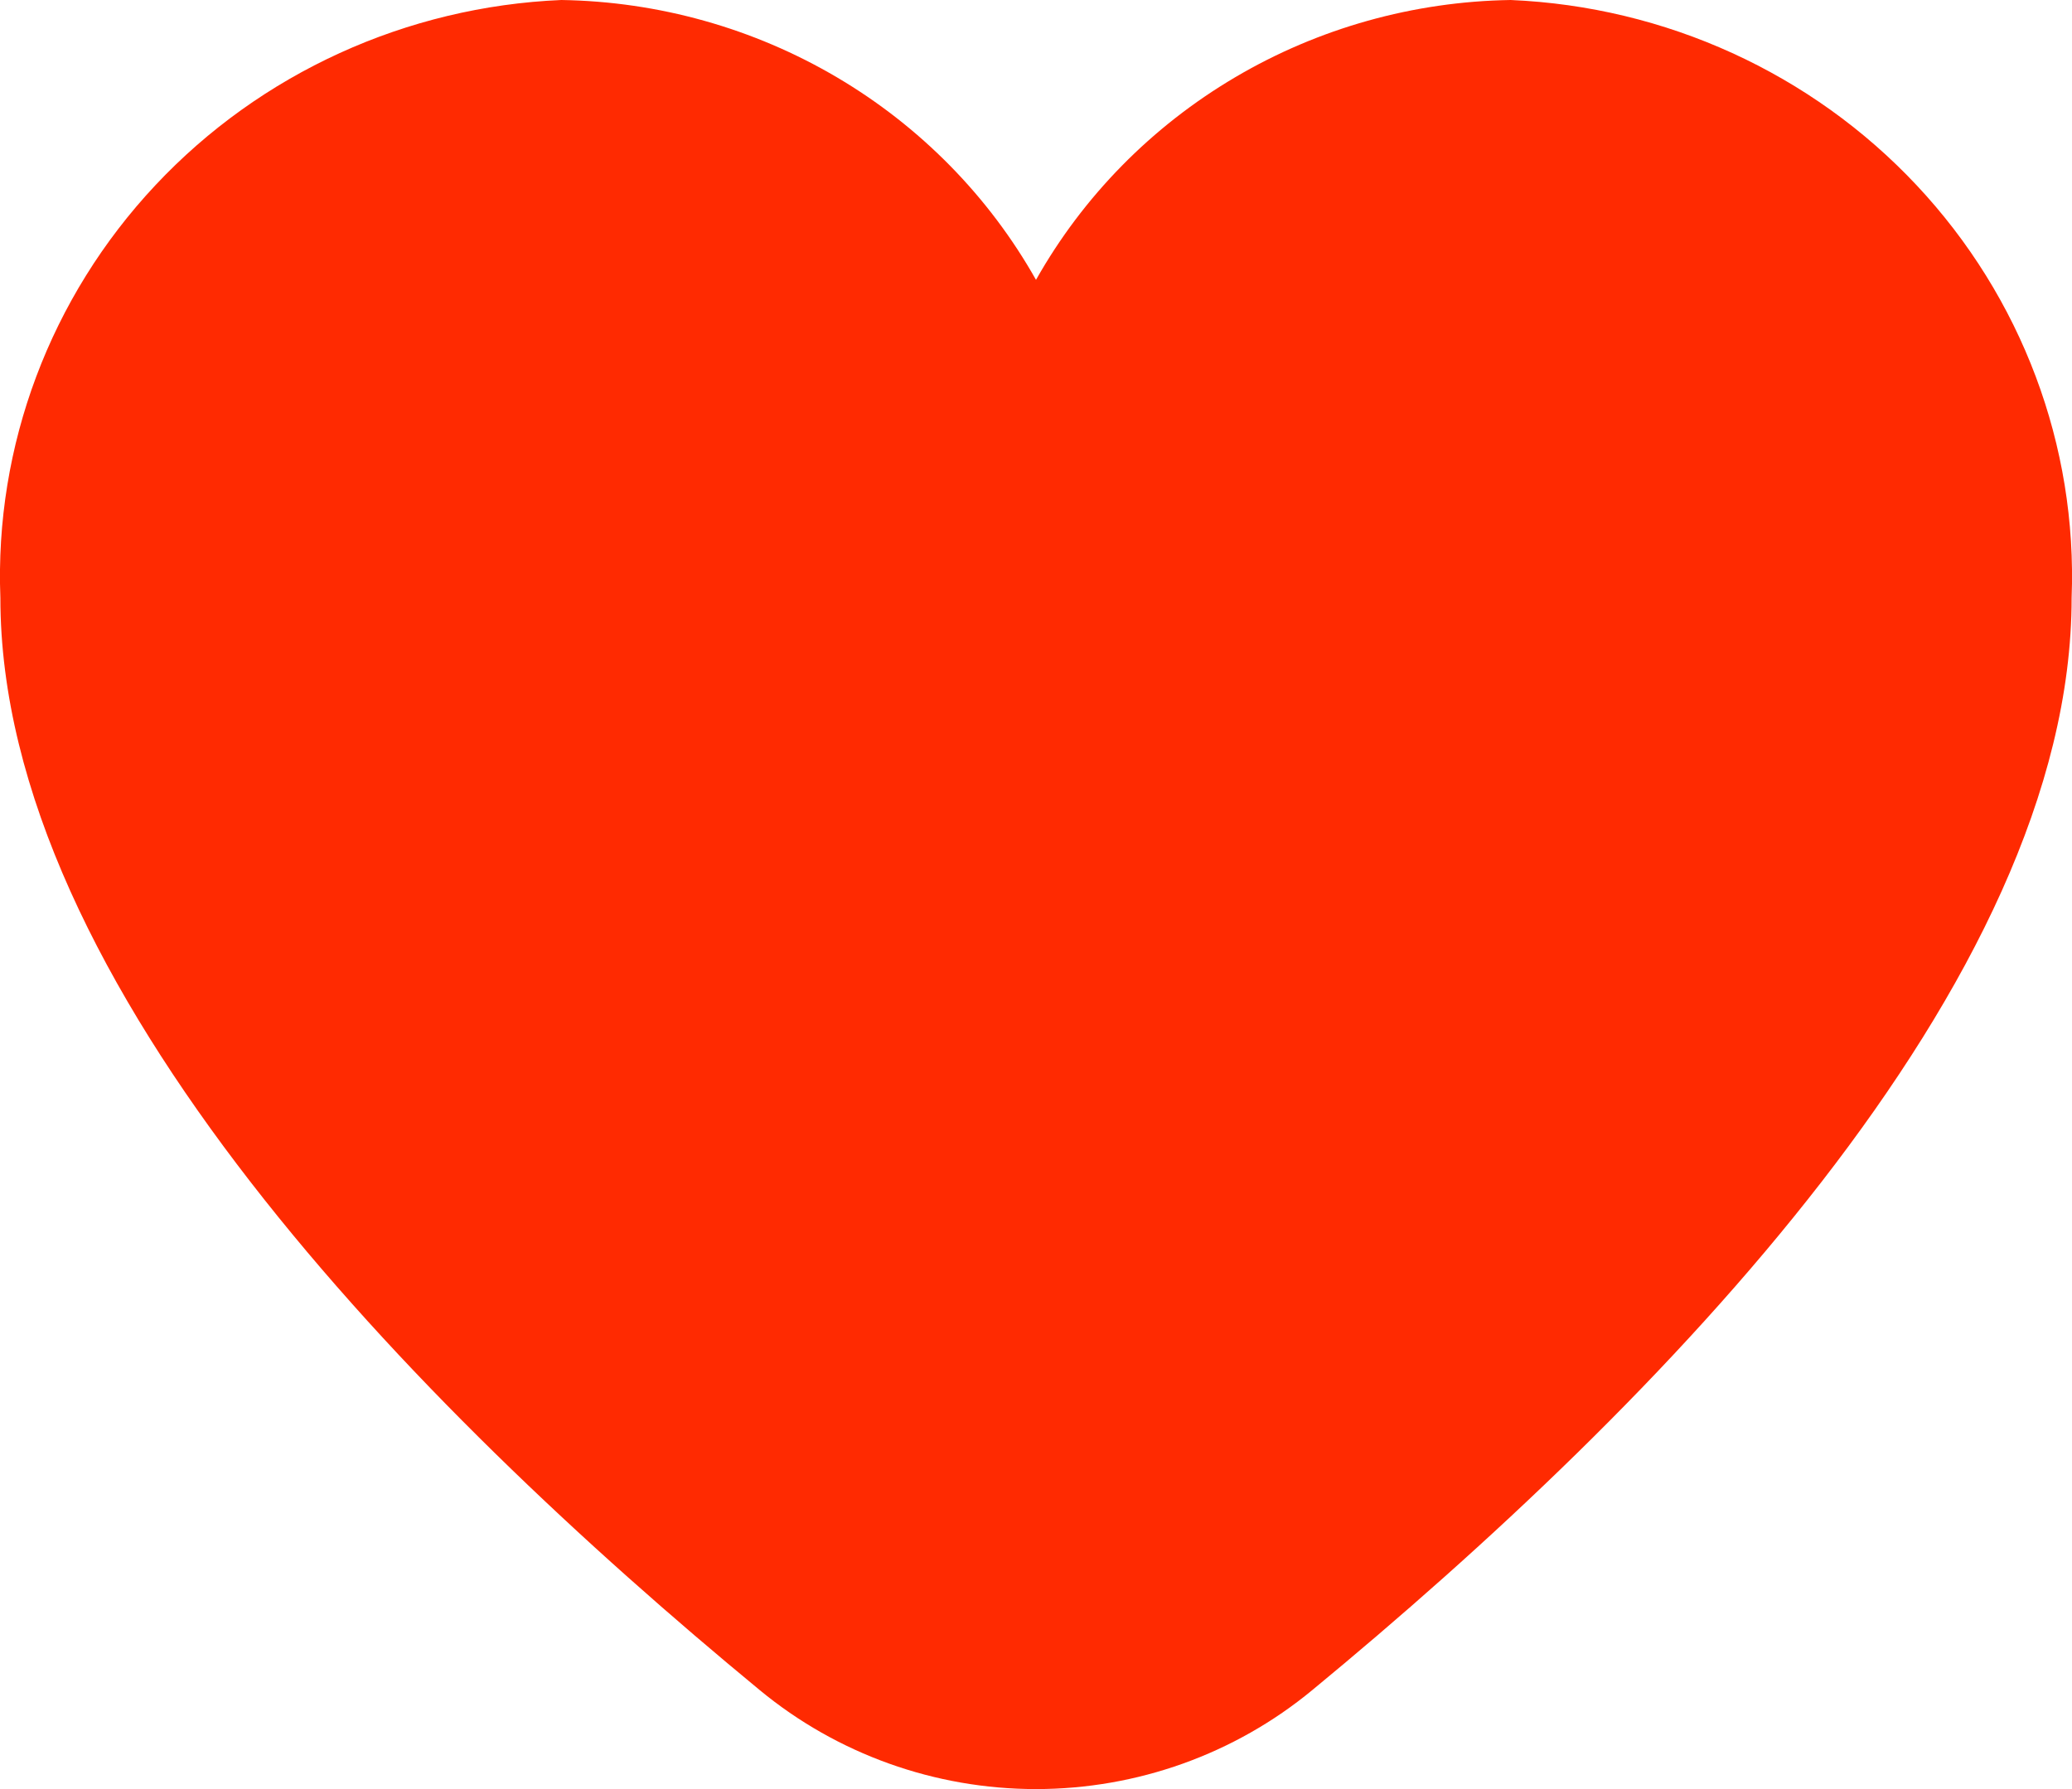 <svg width="22" height="19" viewBox="0 0 22 19" fill="none" xmlns="http://www.w3.org/2000/svg">
<path d="M16.04 0C15.008 0.016 13.998 0.299 13.114 0.821C12.229 1.343 11.5 2.085 11 2.972C10.5 2.085 9.771 1.343 8.886 0.821C8.001 0.299 6.992 0.016 5.96 0C4.316 0.07 2.766 0.777 1.65 1.967C0.534 3.157 -0.058 4.732 0.004 6.35C0.004 10.445 4.39 14.917 8.068 17.95C8.889 18.628 9.927 19 11 19C12.073 19 13.111 18.628 13.932 17.95C17.61 14.917 21.996 10.445 21.996 6.35C22.058 4.732 21.466 3.157 20.35 1.967C19.234 0.777 17.684 0.07 16.04 0Z" fill="#FF2A01"/>
</svg>
